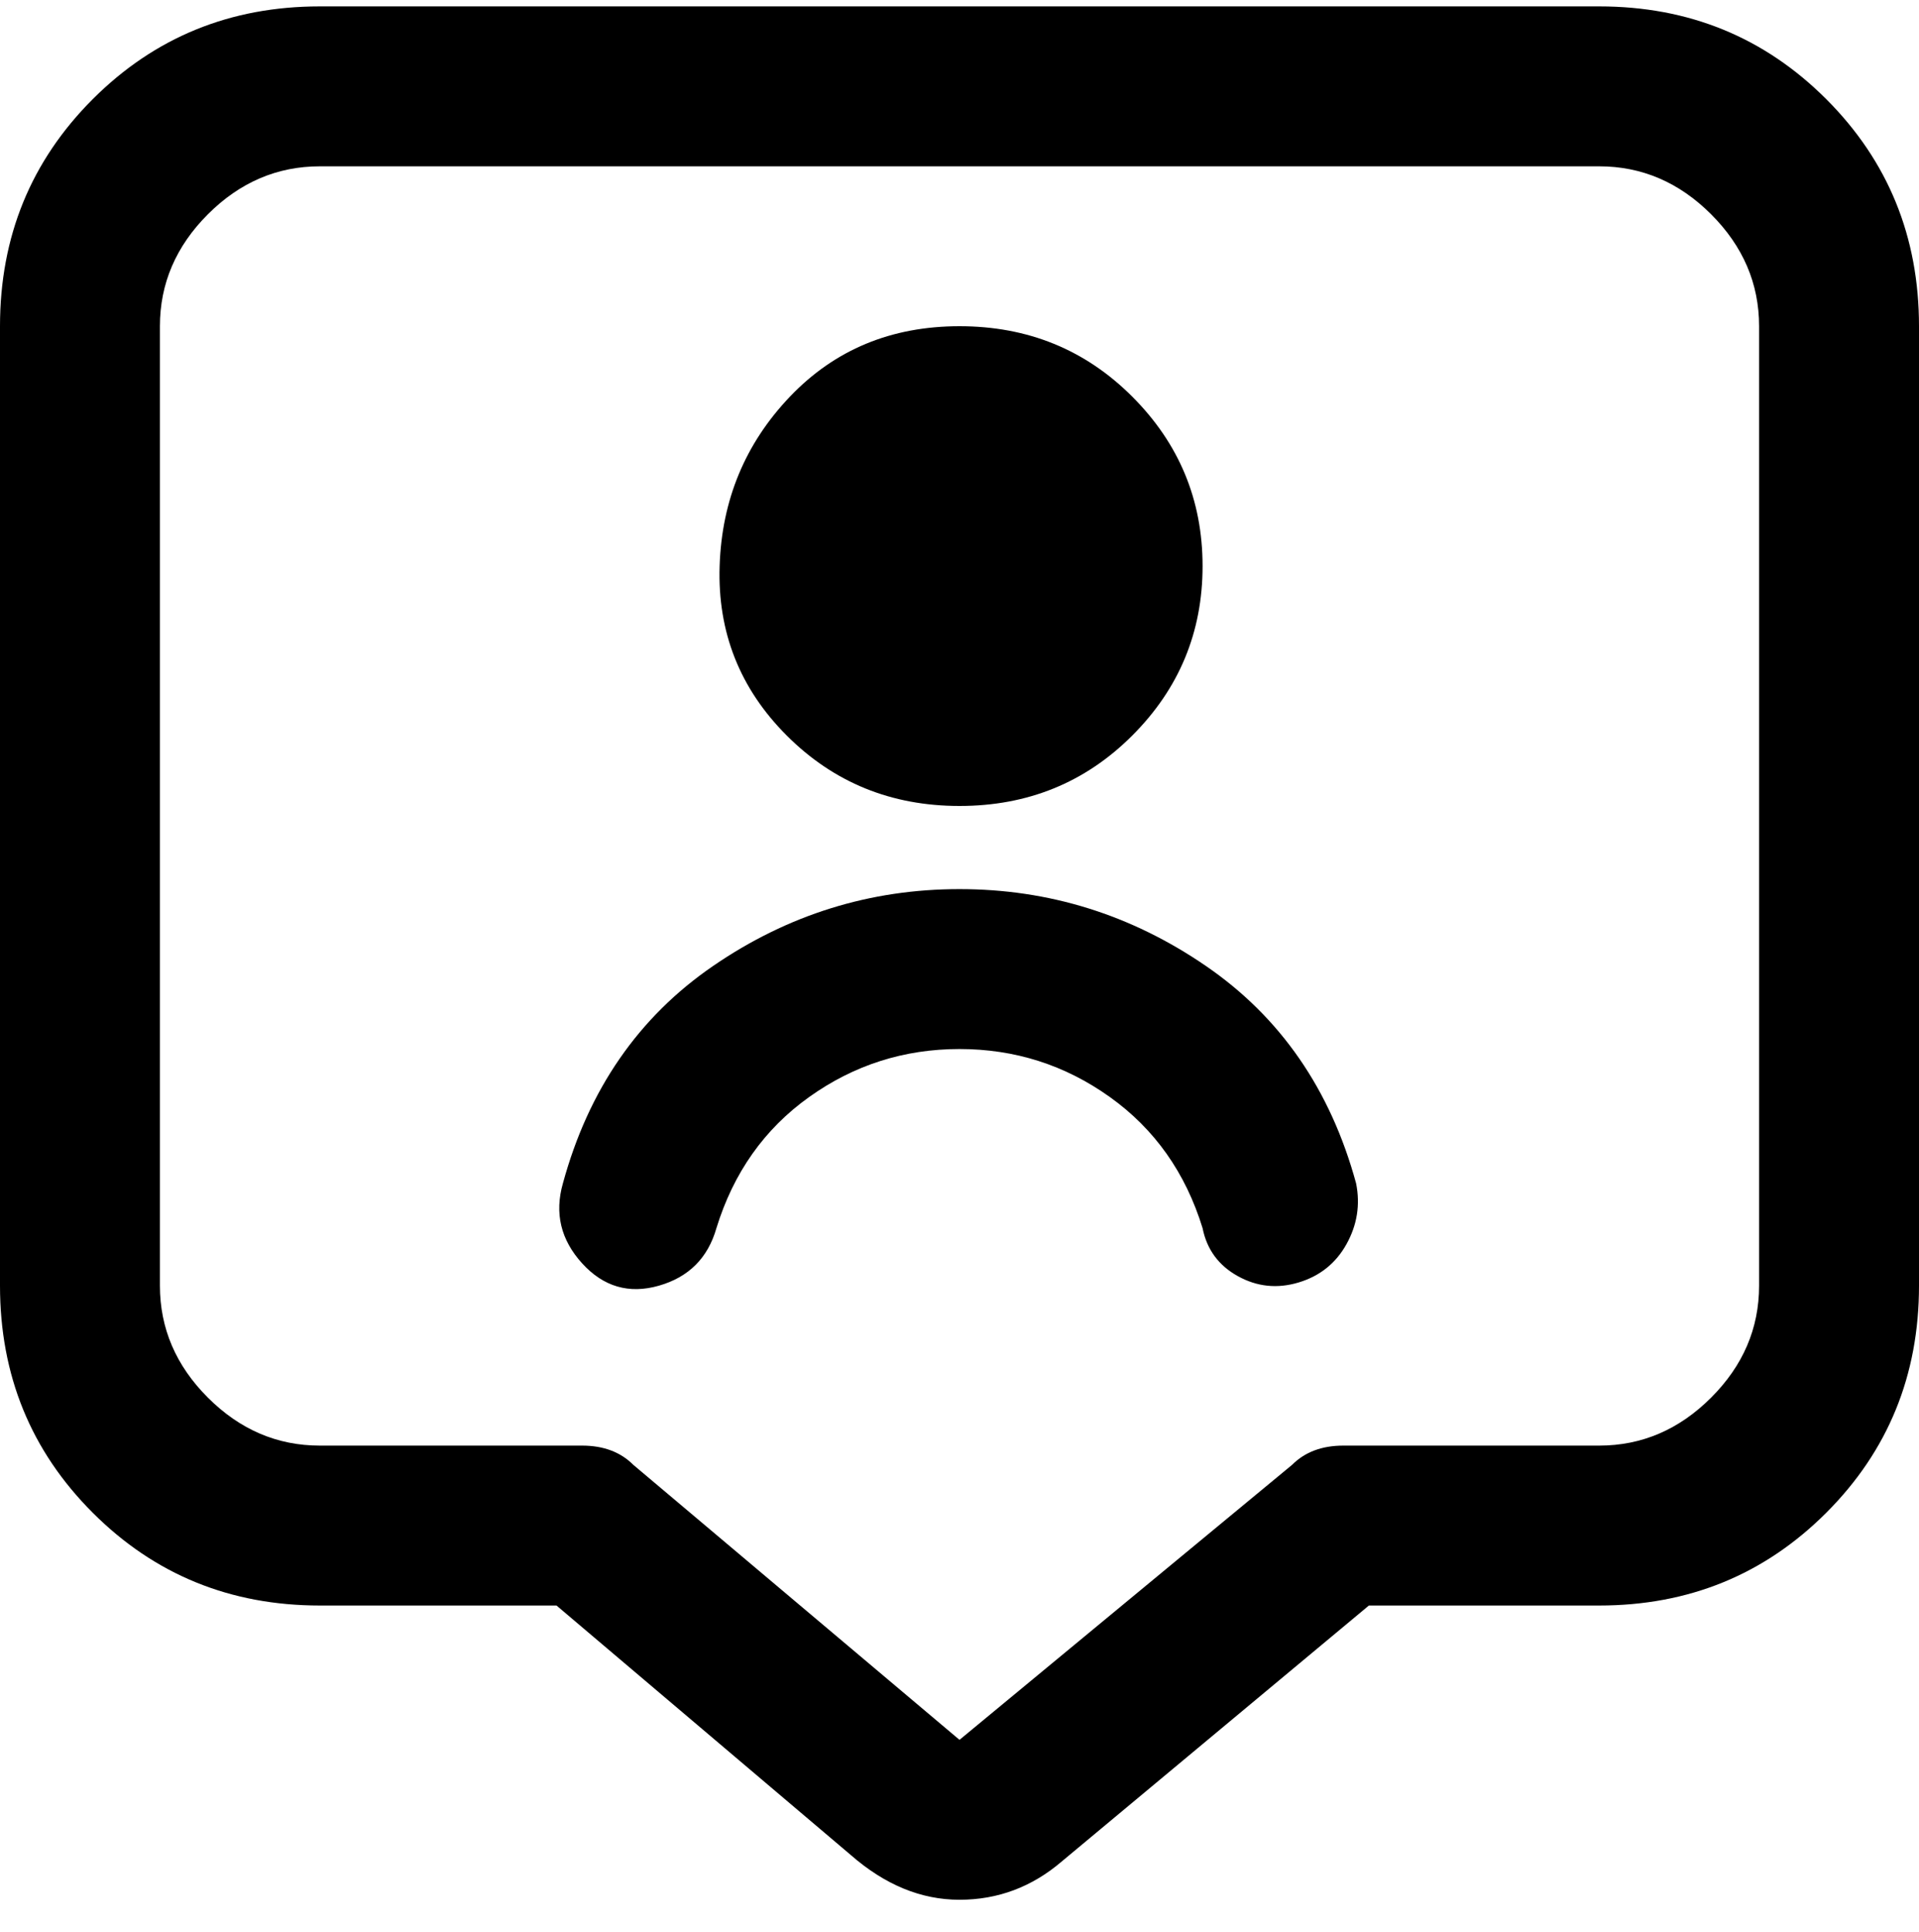 <svg viewBox="0 0 300 302.001" xmlns="http://www.w3.org/2000/svg"><path d="M150 126q-16 0-27-11t-10.5-26.5q.5-15.5 11-26.5T150 51q16 0 27 11t11 26.5q0 15.5-11 26.5t-27 11zm-38 66q4-13 14.5-20.5T150 164q13 0 23.5 7.5T188 192q1 5 5.5 7.5t9.5 1q5-1.5 7.5-6t1.5-9.5q-6-22-23.5-34T150 139q-21 0-38.5 12T88 185q-2 7 3 12.5t12 3.5q7-2 9-9zm38 105q-9 0-17-7l-46-39H50q-21 0-35.5-14.5T0 201V51q0-21 14.5-35.5T50 1h200q21 0 35.5 14.5T300 51v150q0 21-14.5 35.5T250 251h-36l-48 40q-7 6-16 6zM50 26q-10 0-17.5 7.5T25 51v150q0 10 7.5 17.5T50 226h41q5 0 8 3l51 43 52-43q3-3 8-3h40q10 0 17.5-7.5T275 201V51q0-10-7.5-17.5T250 26H50z"/></svg>